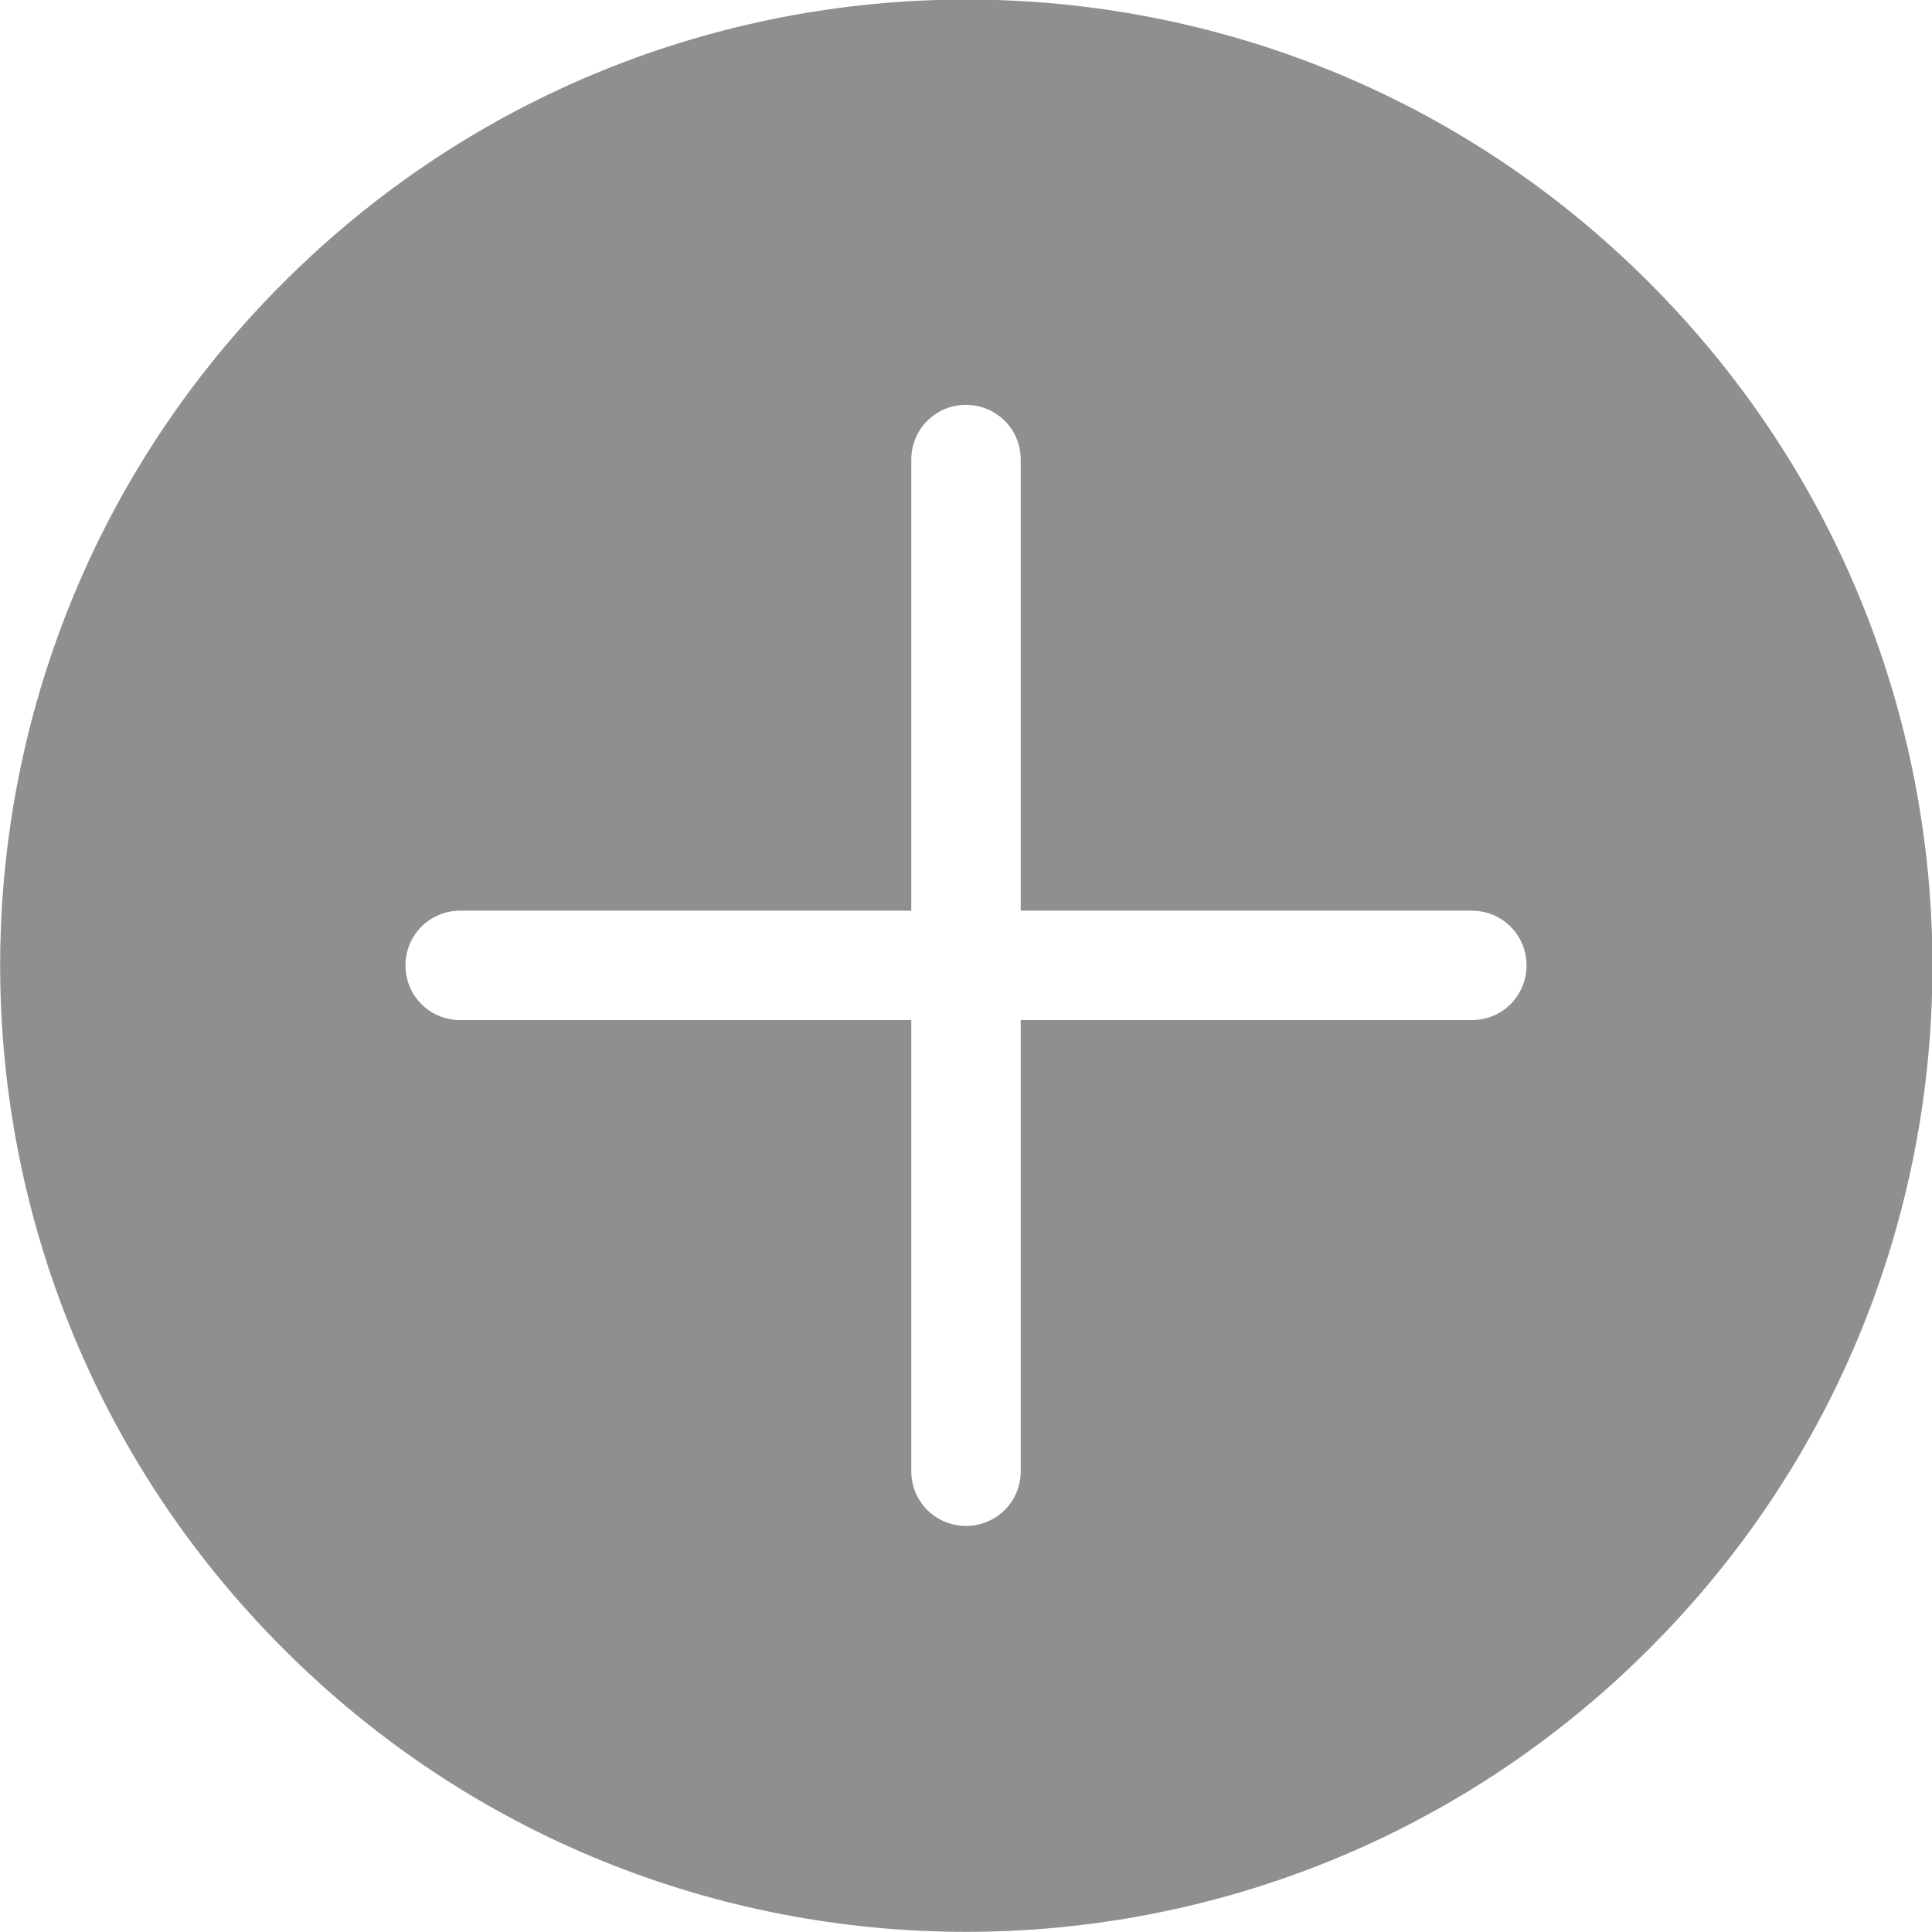 <svg fill="#8F8F8F" xmlns="http://www.w3.org/2000/svg" viewBox="0 0 3178 3178" shape-rendering="geometricPrecision" text-rendering="geometricPrecision" image-rendering="optimizeQuality" fill-rule="evenodd" clip-rule="evenodd"><path d="M2713 465c621 621 621 1627 0 2247-621 621-1627 621-2247 0-621-621-621-1627 0-2247 621-621 1627-621 2247 0zm-292 1033c50 0 90 40 90 90s-40 90-90 90h-742v742c0 50-40 90-90 90s-90-40-90-90v-742H757c-50 0-90-40-90-90s40-90 90-90h742V756c0-50 40-90 90-90s90 40 90 90v742h742z"/></svg>